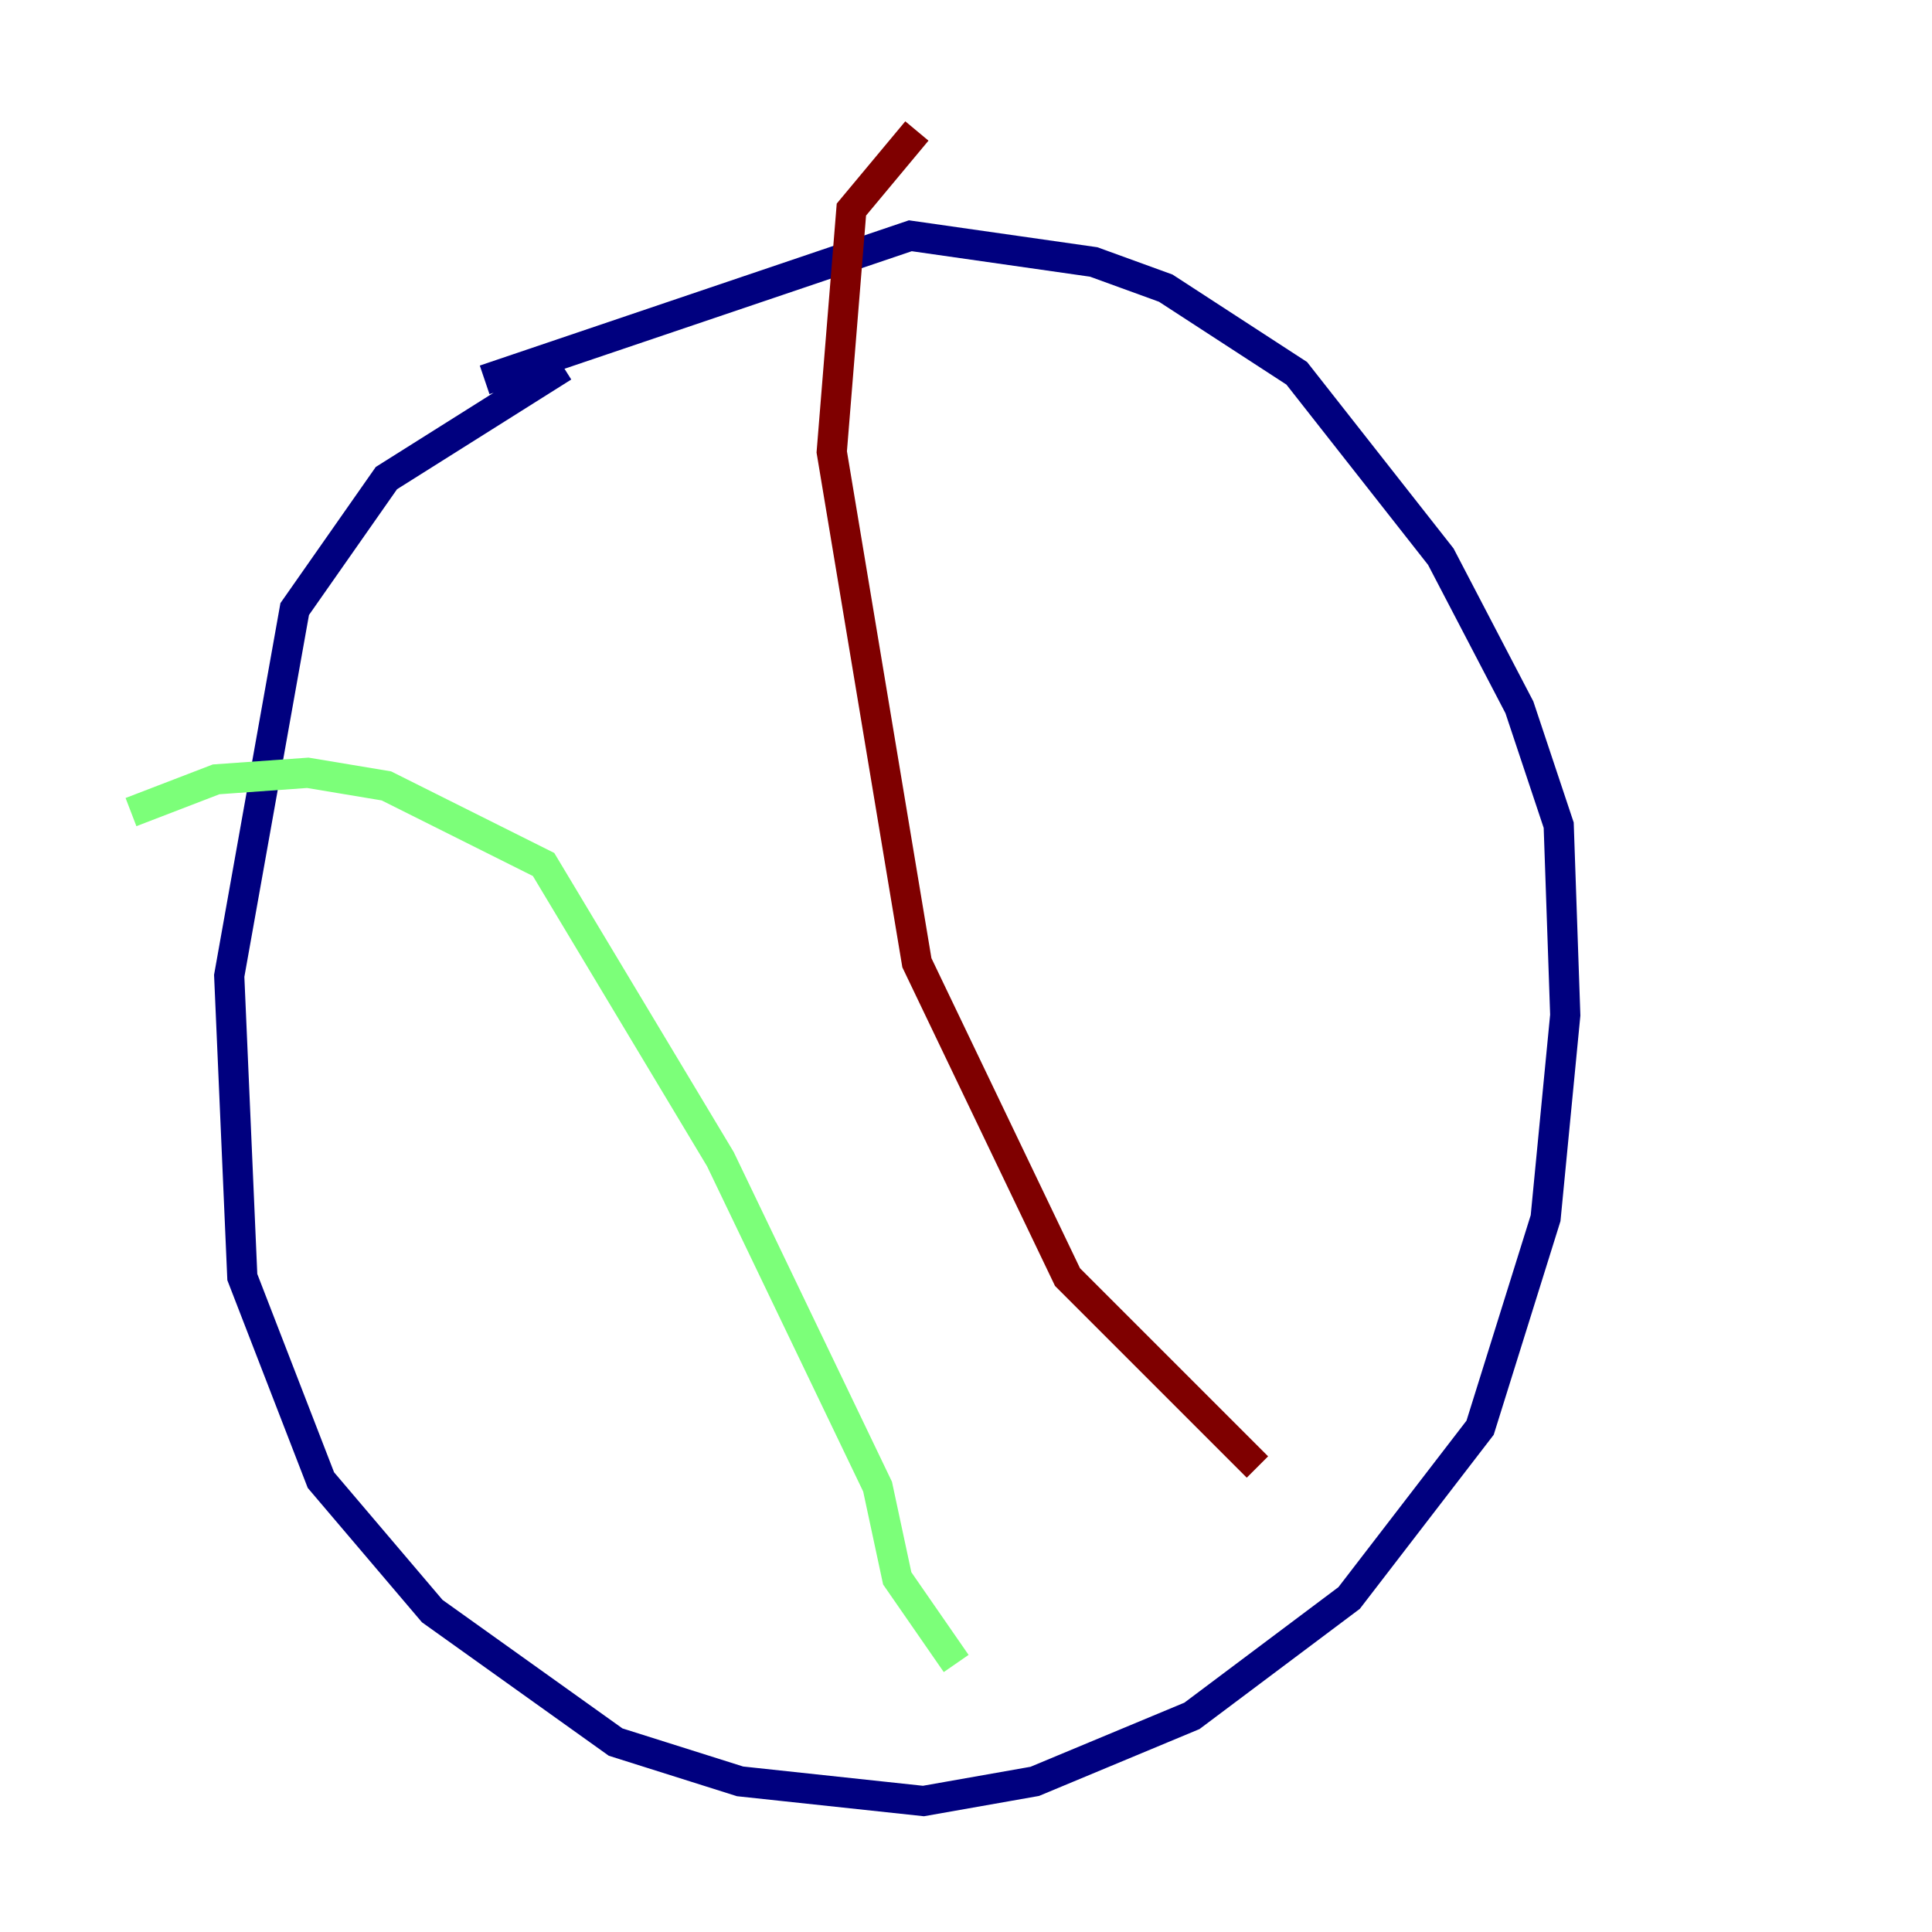 <?xml version="1.0" encoding="utf-8" ?>
<svg baseProfile="tiny" height="128" version="1.2" viewBox="0,0,128,128" width="128" xmlns="http://www.w3.org/2000/svg" xmlns:ev="http://www.w3.org/2001/xml-events" xmlns:xlink="http://www.w3.org/1999/xlink"><defs /><polyline fill="none" points="37.315,24.298 25.6,31.675 19.525,40.352 15.186,64.651 16.054,84.61 21.261,98.061 28.637,106.739 40.786,115.417 49.031,118.02 61.18,119.322 68.556,118.02 78.969,113.681 89.383,105.871 98.061,94.59 102.4,80.705 103.702,67.254 103.268,54.671 100.664,46.861 95.458,36.881 85.912,24.732 77.234,19.091 72.461,17.356 60.312,15.62 32.108,25.166" stroke="#00007f" stroke-width="2" /><polyline fill="none" points="8.678,53.803 14.319,51.634 20.393,51.2 25.6,52.068 36.014,57.275 47.729,76.8 58.142,98.495 59.444,104.57 63.349,110.21" stroke="#7cff79" stroke-width="2" /><polyline fill="none" points="60.746,8.678 56.407,13.885 55.105,29.939 60.746,63.783 70.725,84.61 83.308,97.193" stroke="#7f0000" stroke-width="2" /></svg>